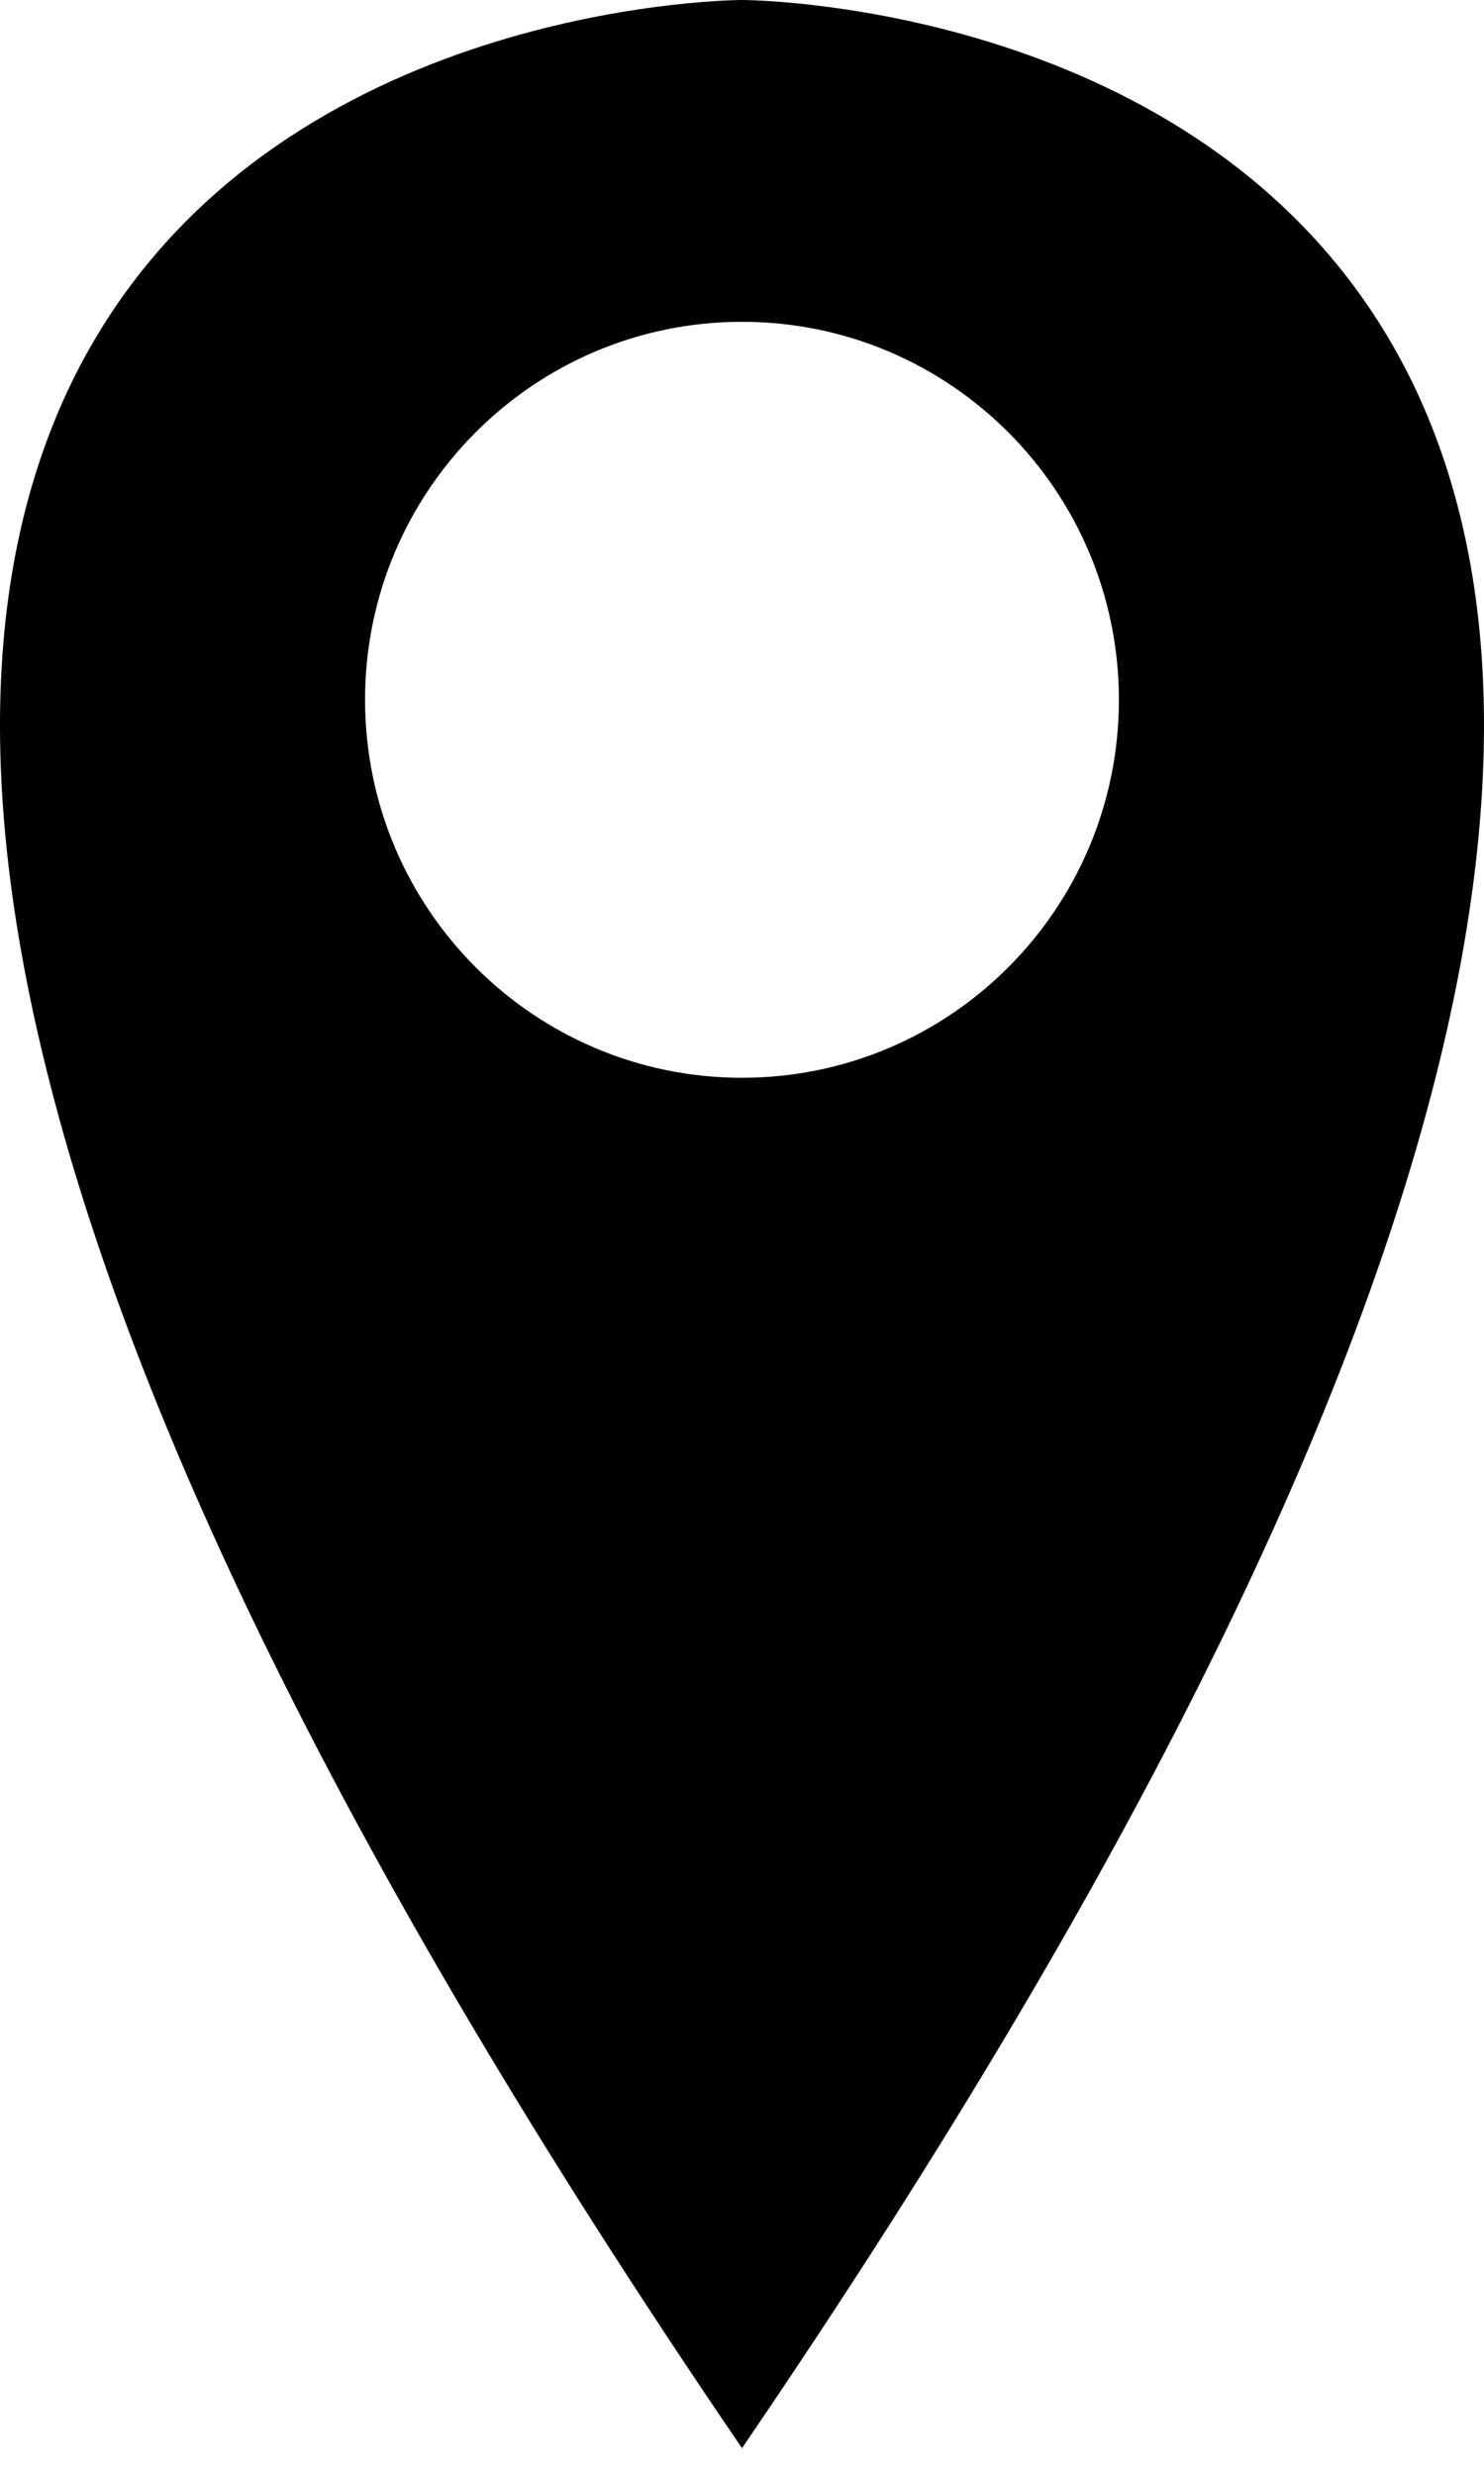 <?xml version="1.0" encoding="UTF-8" standalone="no"?>
<svg width="36px" height="60px" viewBox="0 0 36 60" version="1.1" xmlns="http://www.w3.org/2000/svg" xmlns:xlink="http://www.w3.org/1999/xlink" xmlns:sketch="http://www.bohemiancoding.com/sketch/ns">
    <!-- Generator: Sketch 3.3.3 (12081) - http://www.bohemiancoding.com/sketch -->
    <title>icon-nearme</title>
    <desc>Created with Sketch.</desc>
    <defs></defs>
    <g id="Page-1" stroke="none" stroke-width="1" fill="none" fill-rule="evenodd" sketch:type="MSPage">
        <path d="M18,0 C18,0 -22.5,0 18,59.354 C58.5,0 18,0 18,0 L18,0 Z M27.143,16.966 C27.143,22.027 23.05,26.13 18,26.13 C12.95,26.13 8.856,22.027 8.856,16.966 C8.856,11.905 12.95,7.802 18,7.802 C23.05,7.802 27.143,11.905 27.143,16.966 L27.143,16.966 Z" id="icon-nearme" fill="#000000" sketch:type="MSShapeGroup"></path>
    </g>
</svg>